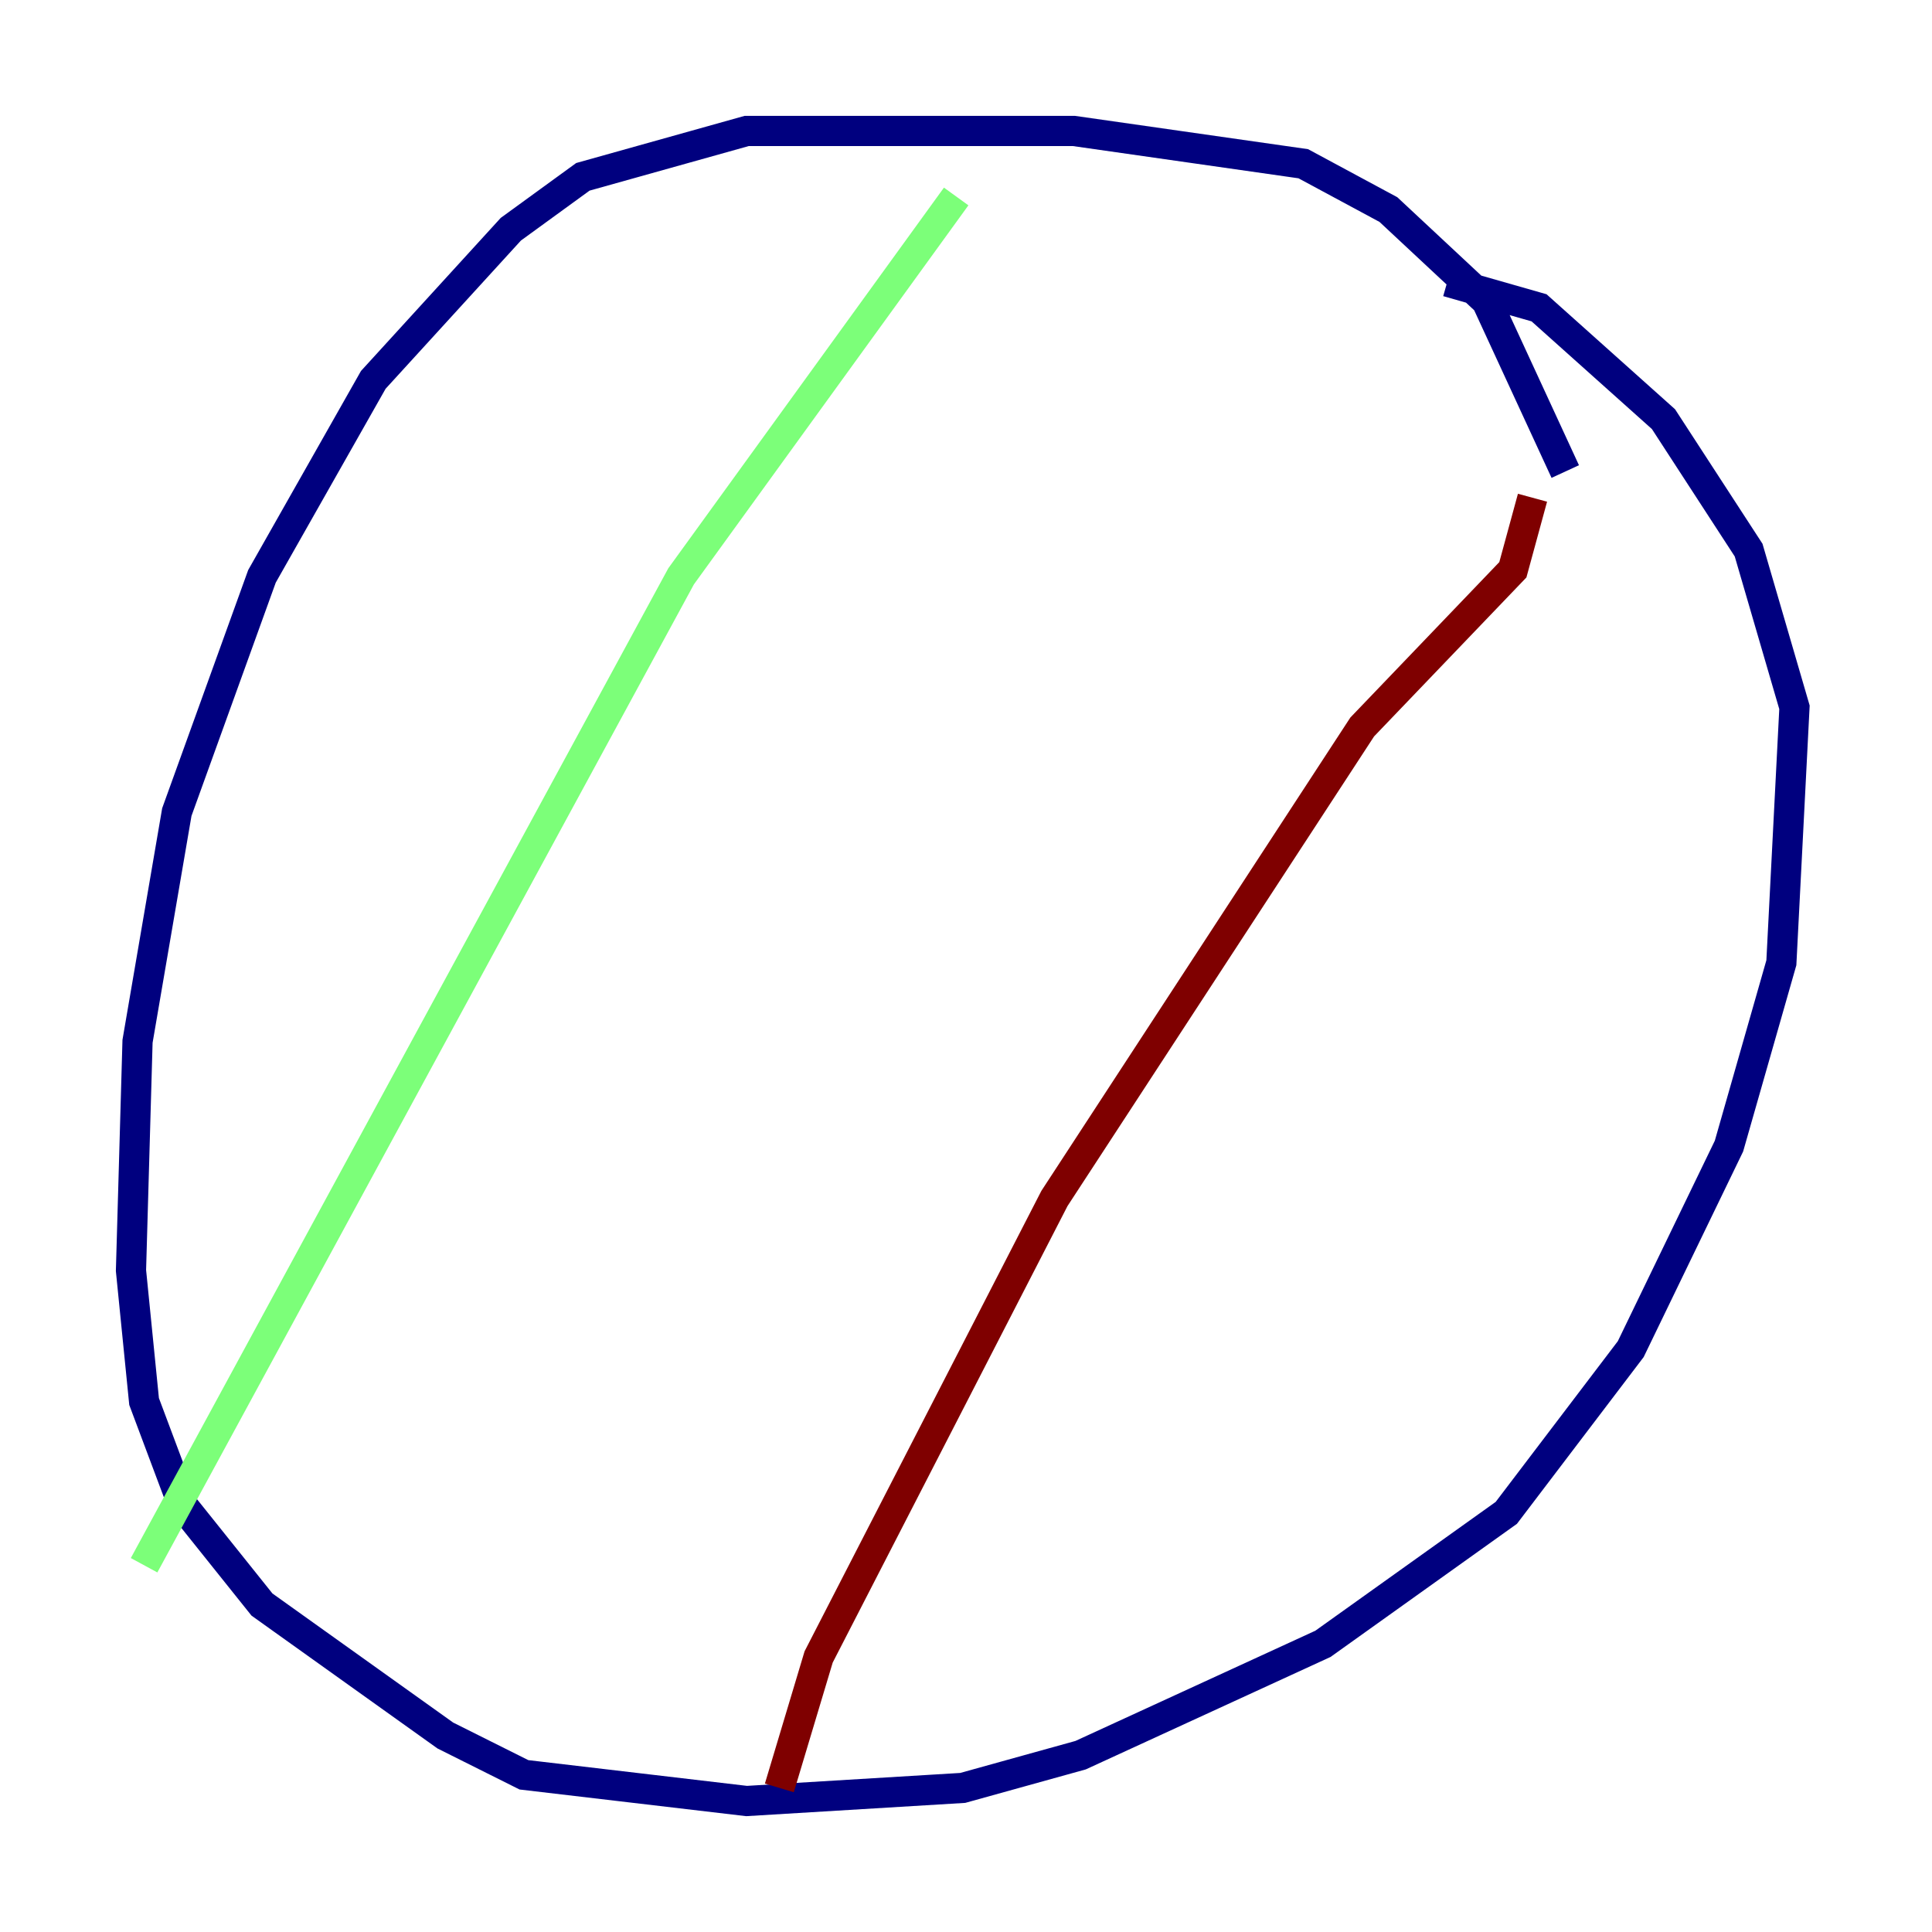 <?xml version="1.0" encoding="utf-8" ?>
<svg baseProfile="tiny" height="128" version="1.2" viewBox="0,0,128,128" width="128" xmlns="http://www.w3.org/2000/svg" xmlns:ev="http://www.w3.org/2001/xml-events" xmlns:xlink="http://www.w3.org/1999/xlink"><defs /><polyline fill="none" points="103.702,31.241 98.495,19.959 91.986,13.885 86.346,10.848 71.159,8.678 49.464,8.678 38.617,11.715 33.844,15.186 24.732,25.166 17.356,38.183 11.715,53.803 9.112,68.99 8.678,84.176 9.546,92.854 12.149,99.797 17.356,106.305 29.505,114.983 34.712,117.586 49.464,119.322 63.783,118.454 71.593,116.285 87.647,108.909 99.797,100.231 108.041,89.383 114.549,75.932 118.02,63.783 118.888,46.861 115.851,36.447 110.21,27.77 101.966,20.393 95.891,18.658" stroke="#00007f" stroke-width="2" /><polyline fill="none" points="63.349,13.017 45.125,38.183 9.546,103.702" stroke="#7cff79" stroke-width="2" /><polyline fill="none" points="101.532,32.976 100.231,37.749 90.251,48.163 69.858,79.403 54.237,109.776 51.634,118.454" stroke="#7f0000" stroke-width="2" /></svg>